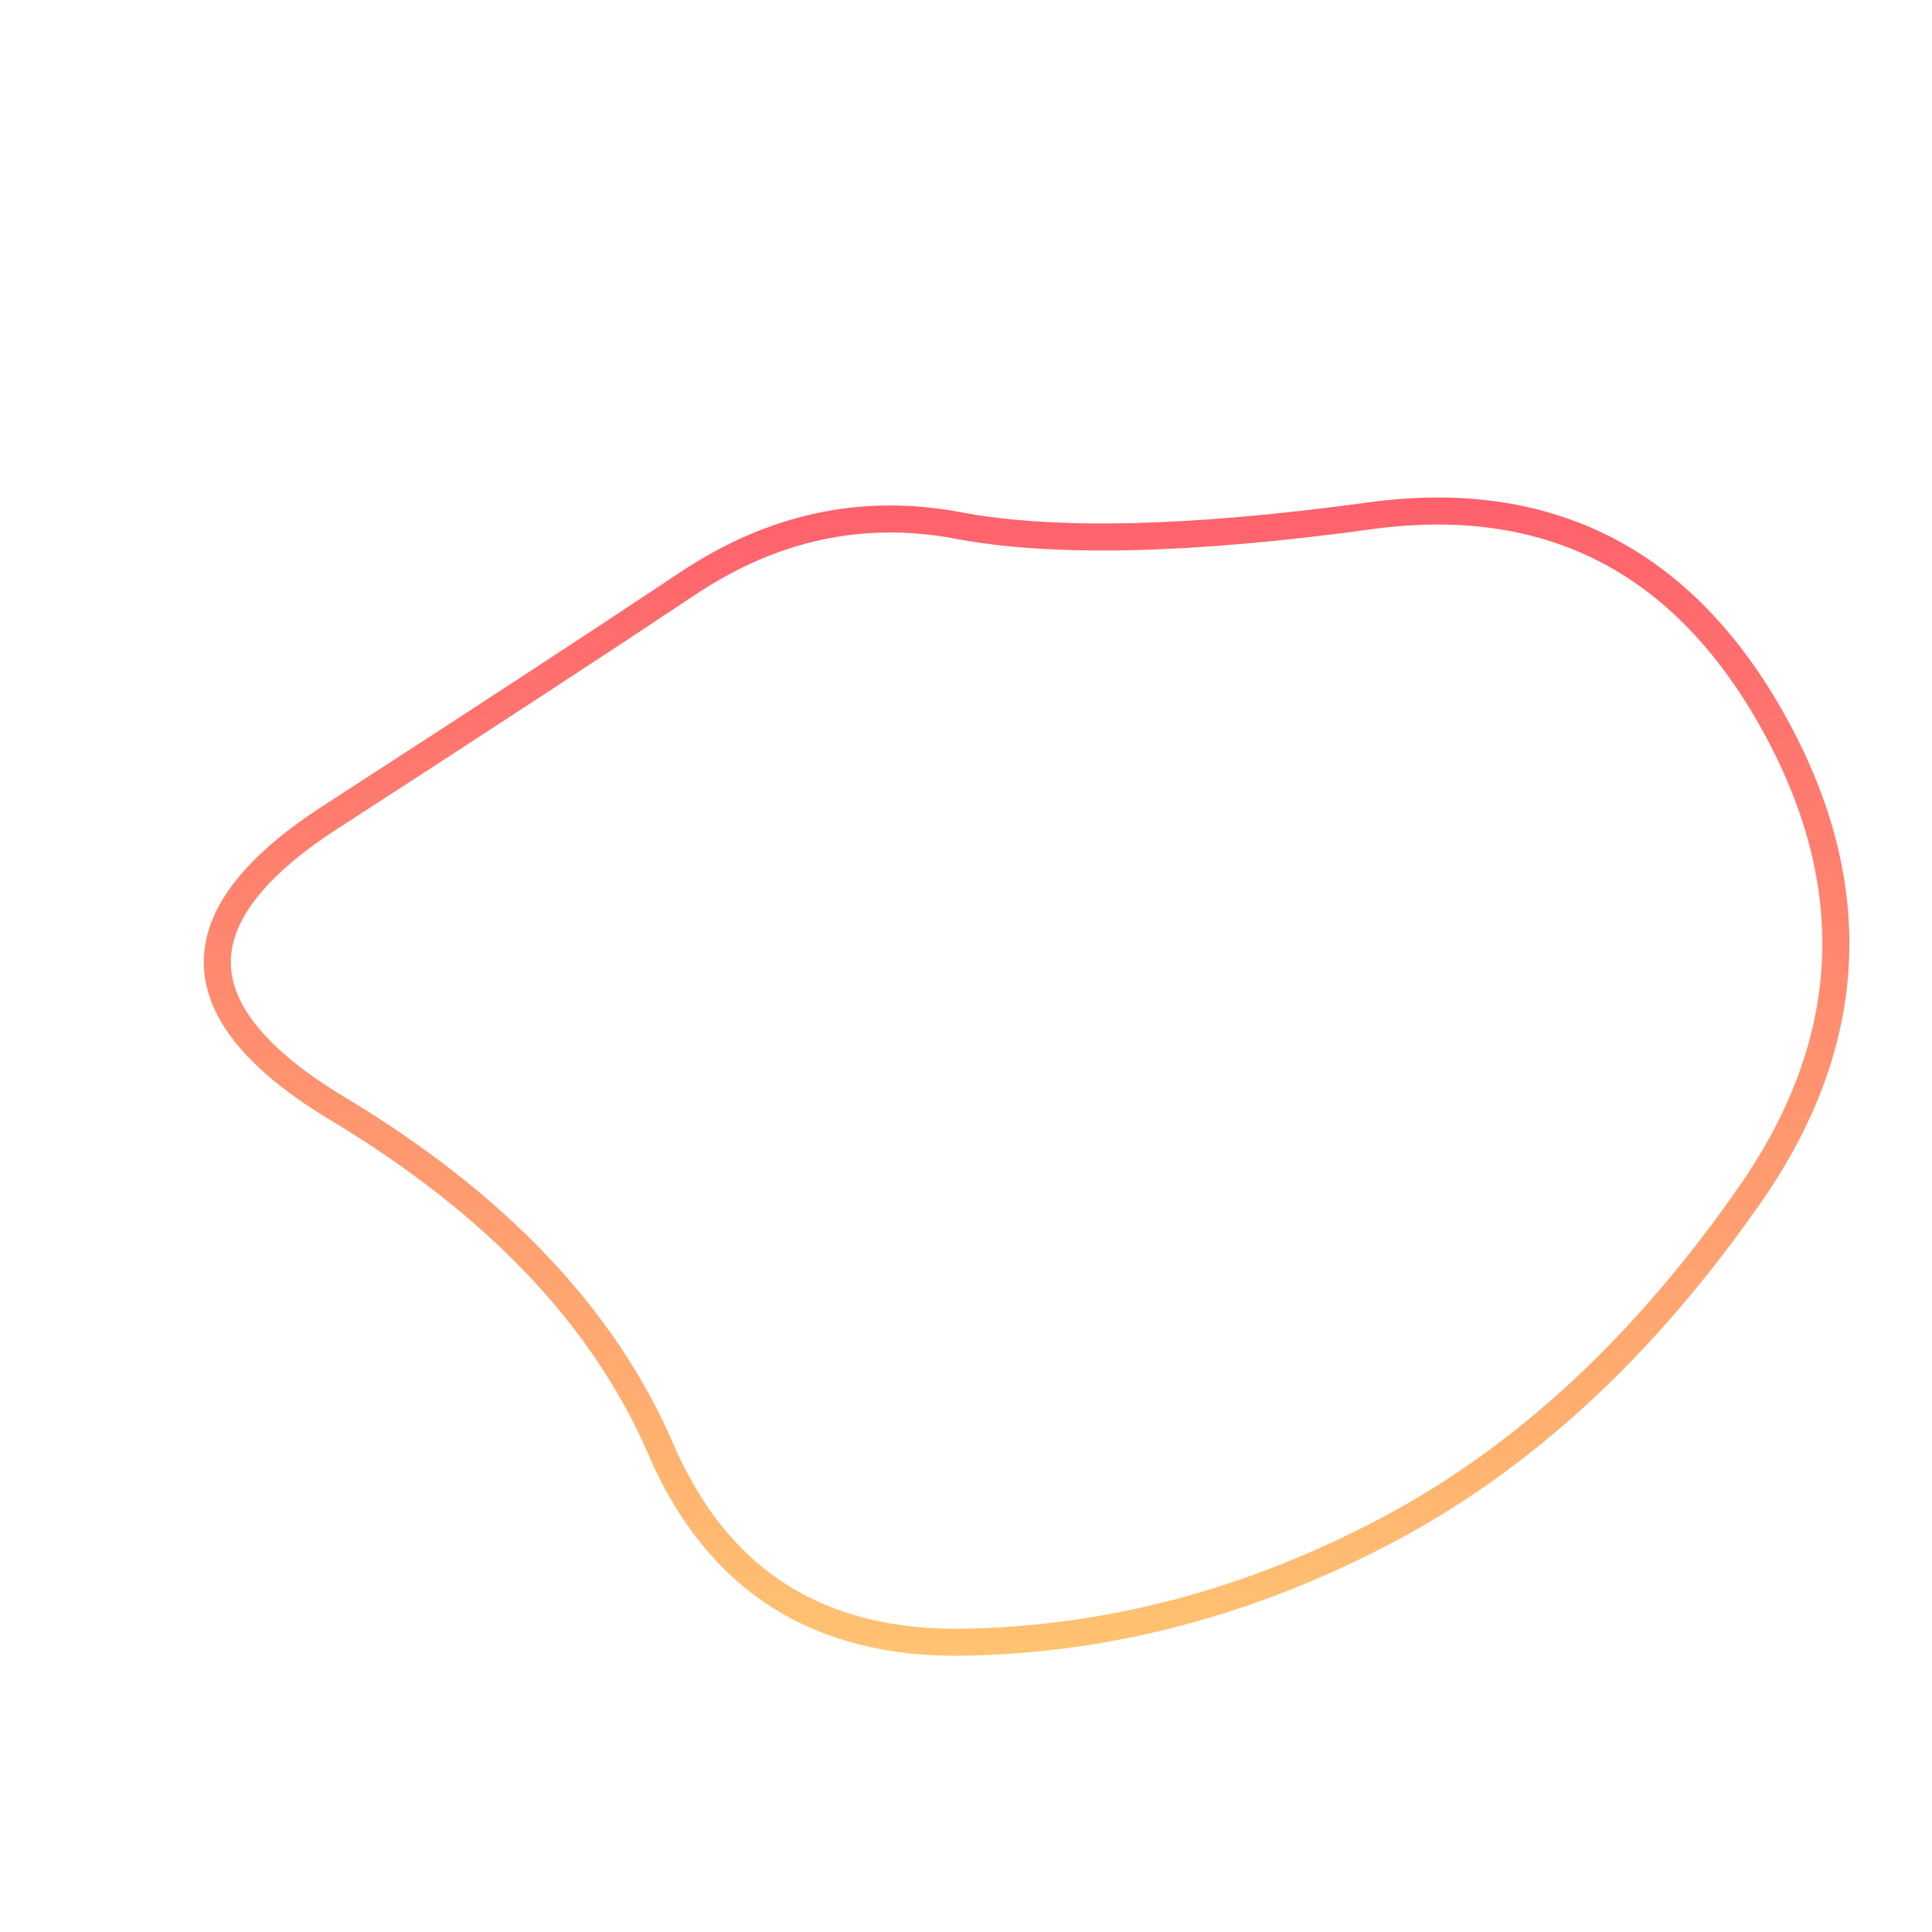 <svg viewBox="0 0 500 500" xmlns="http://www.w3.org/2000/svg" xmlns:xlink="http://www.w3.org/1999/xlink" width="100%" id="blobSvg">
  <defs>
    <linearGradient id="gradient" x1="0%" y1="0%" x2="0%" y2="100%">
      <stop offset="0%" style="stop-color: rgb(255, 95, 109);"></stop>
      <stop offset="100%" style="stop-color: rgb(255, 195, 113);"></stop>
    </linearGradient>
  </defs>
  <path id="blob" d="M453,309Q412,368,359,396Q306,424,249.5,425Q193,426,171,375Q149,324,87.5,287Q26,250,85.5,211.5Q145,173,178,151Q211,129,248,136Q285,143,354.5,133.5Q424,124,459,187Q494,250,453,309Z" fill="none" stroke-width="7px" stroke="url(#gradient)"></path>
</svg>